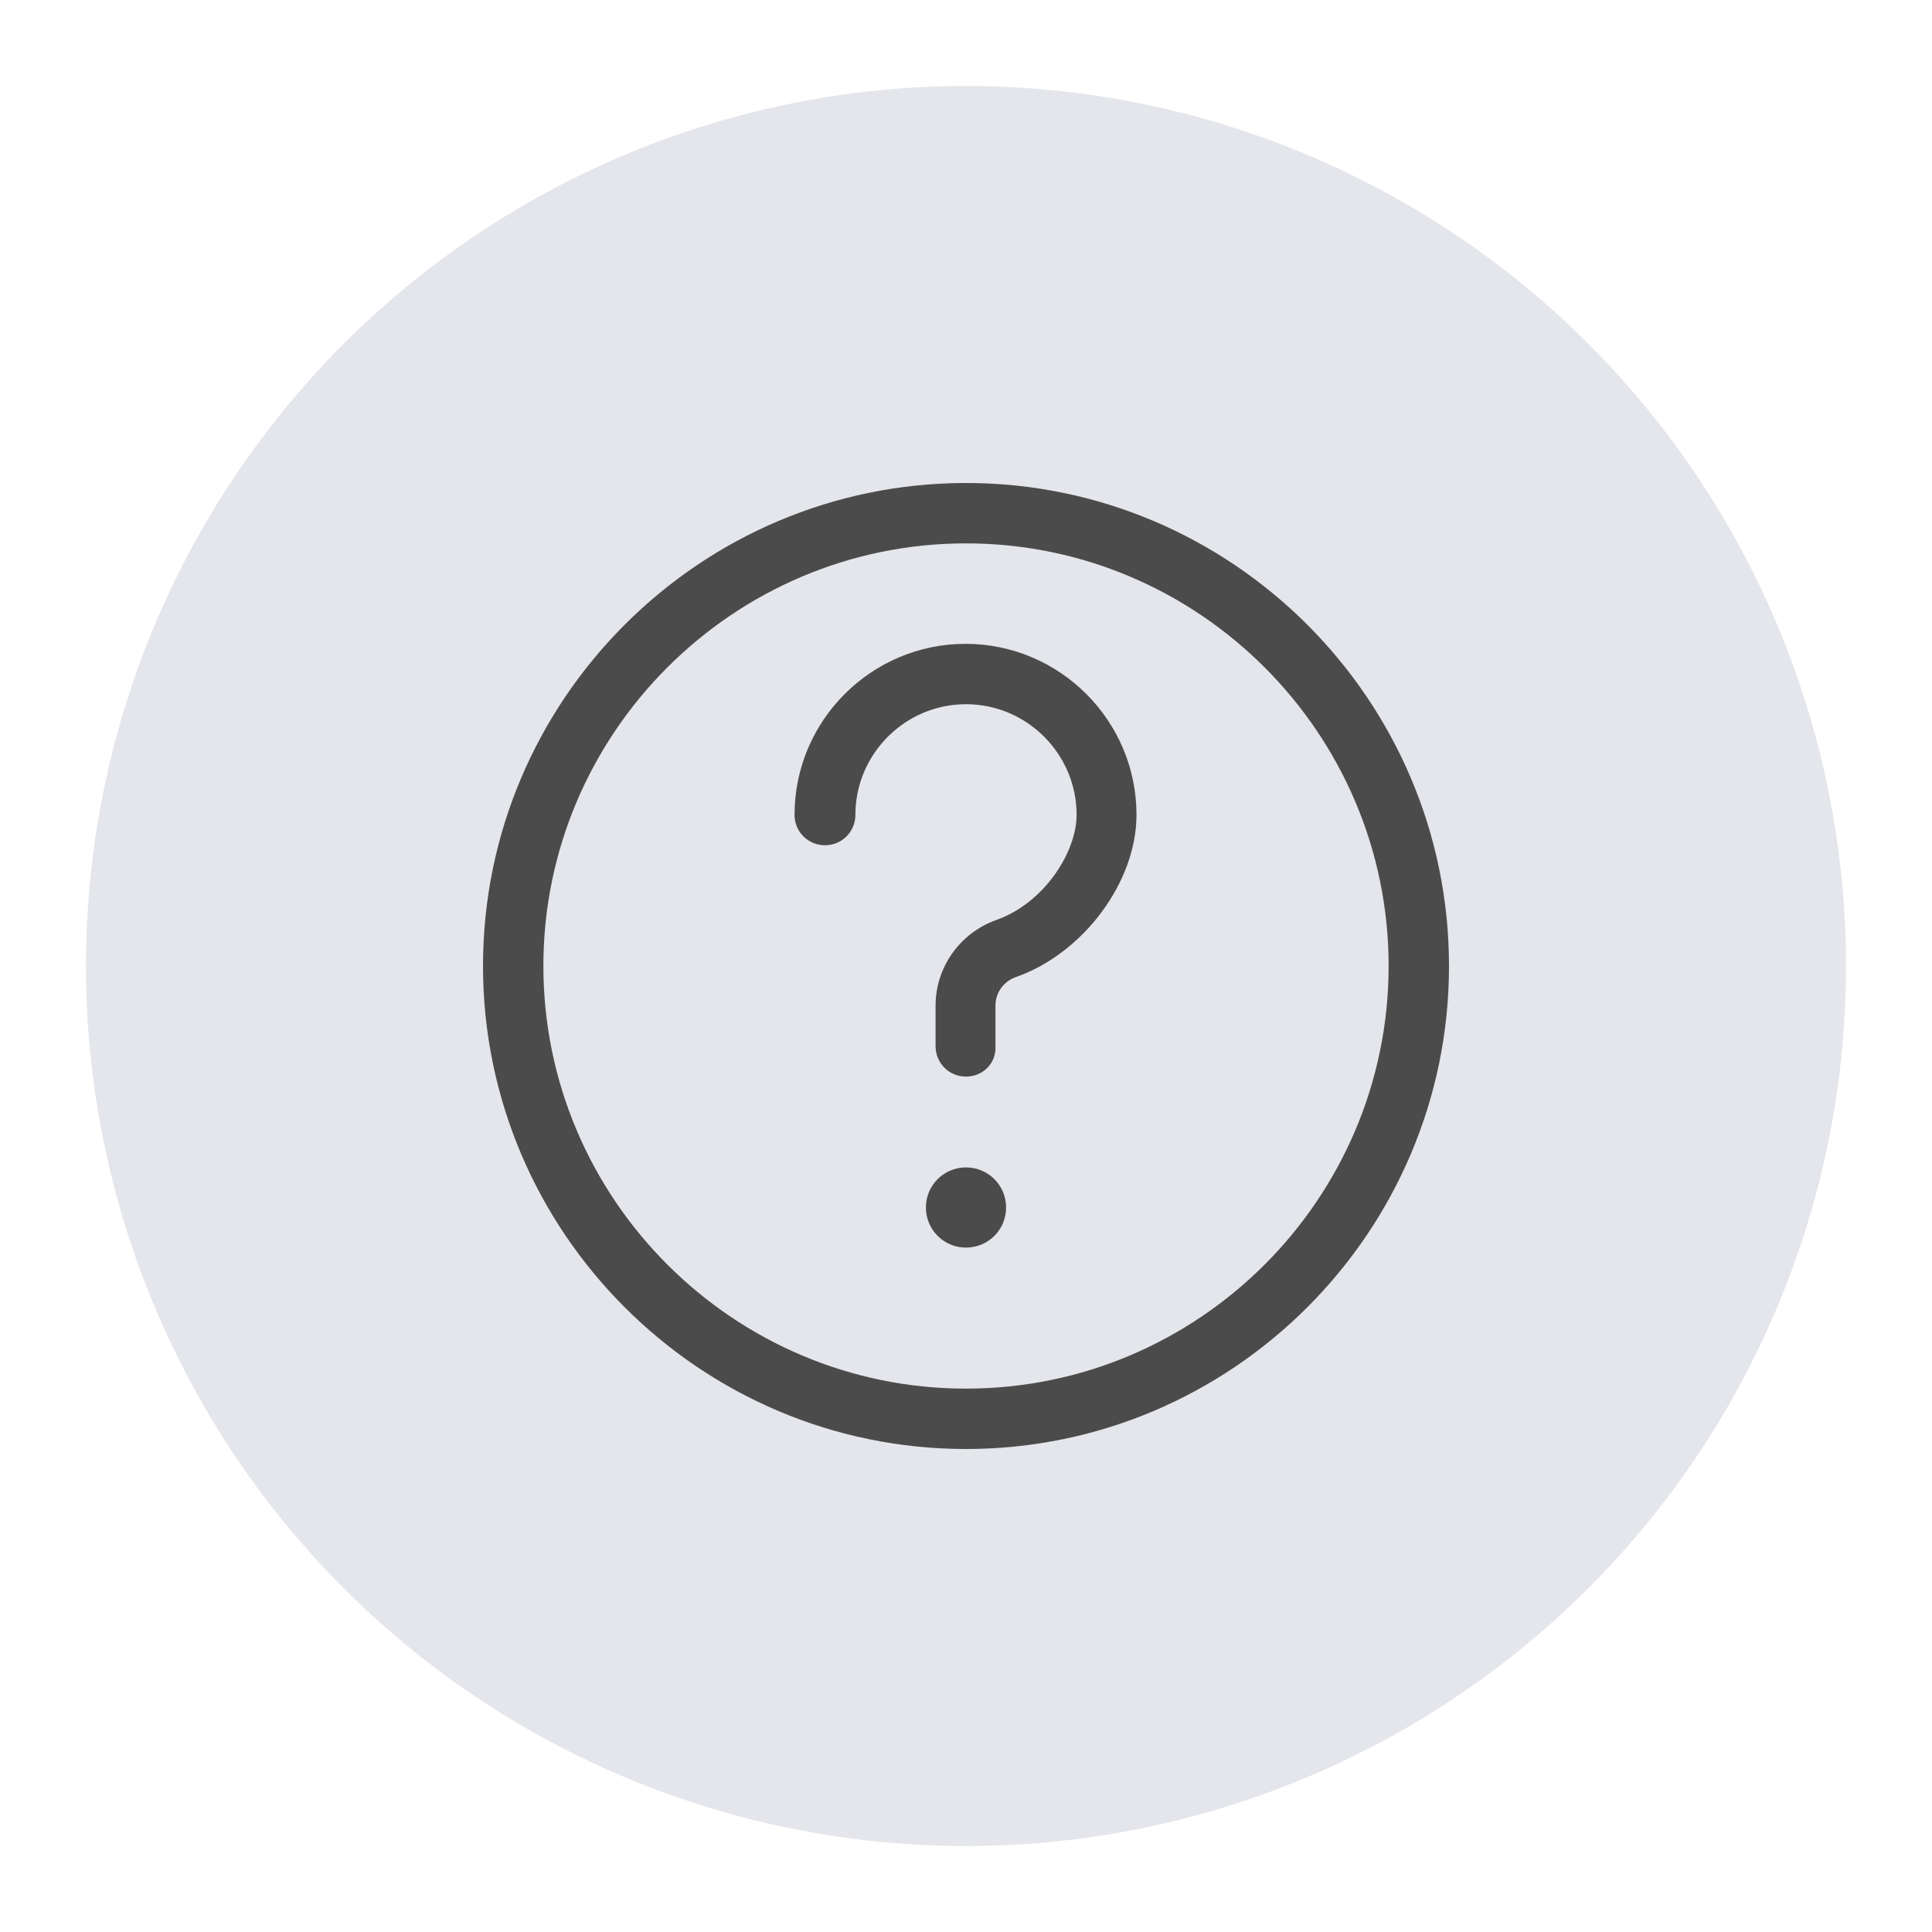 <?xml version="1.0" encoding="utf-8"?>
<!-- Generator: Adobe Illustrator 24.0.0, SVG Export Plug-In . SVG Version: 6.00 Build 0)  -->
<svg version="1.1" id="Layer_1" xmlns="http://www.w3.org/2000/svg" xmlns:xlink="http://www.w3.org/1999/xlink" x="0px" y="0px"
	 viewBox="0 0 40 40" style="enable-background:new 0 0 40 40;" xml:space="preserve">
<style type="text/css">
	.st0{fill:#E4E6EB;}
	.st1{fill:#4B4B4B;}
</style>
<circle class="st0" cx="20" cy="20" r="18.22"/>
<g>
	<g>
		<path class="st1" d="M20.83,25c0,0.46-0.37,0.83-0.83,0.83s-0.83-0.37-0.83-0.83s0.37-0.83,0.83-0.83S20.83,24.54,20.83,25z"/>
		<path class="st1" d="M20,30c-5.51,0-10-4.49-10-10s4.49-10,10-10s10,4.49,10,10S25.51,30,20,30z M20,11.25
			c-4.82,0-8.75,3.93-8.75,8.75s3.93,8.75,8.75,8.75s8.75-3.93,8.75-8.75S24.82,11.25,20,11.25z"/>
		<path class="st1" d="M20,22.29c-0.35,0-0.63-0.28-0.63-0.63v-0.84c0-0.79,0.5-1.5,1.25-1.77c1-0.35,1.67-1.41,1.67-2.18
			c0-1.26-1.03-2.29-2.29-2.29s-2.29,1.03-2.29,2.29c0,0.35-0.28,0.63-0.63,0.63s-0.63-0.28-0.63-0.63c0-1.95,1.59-3.54,3.54-3.54
			s3.54,1.59,3.54,3.54c0,1.39-1.1,2.87-2.5,3.36c-0.25,0.09-0.42,0.32-0.42,0.59v0.84C20.63,22.01,20.35,22.29,20,22.29z"/>
	</g>
</g>
</svg>
